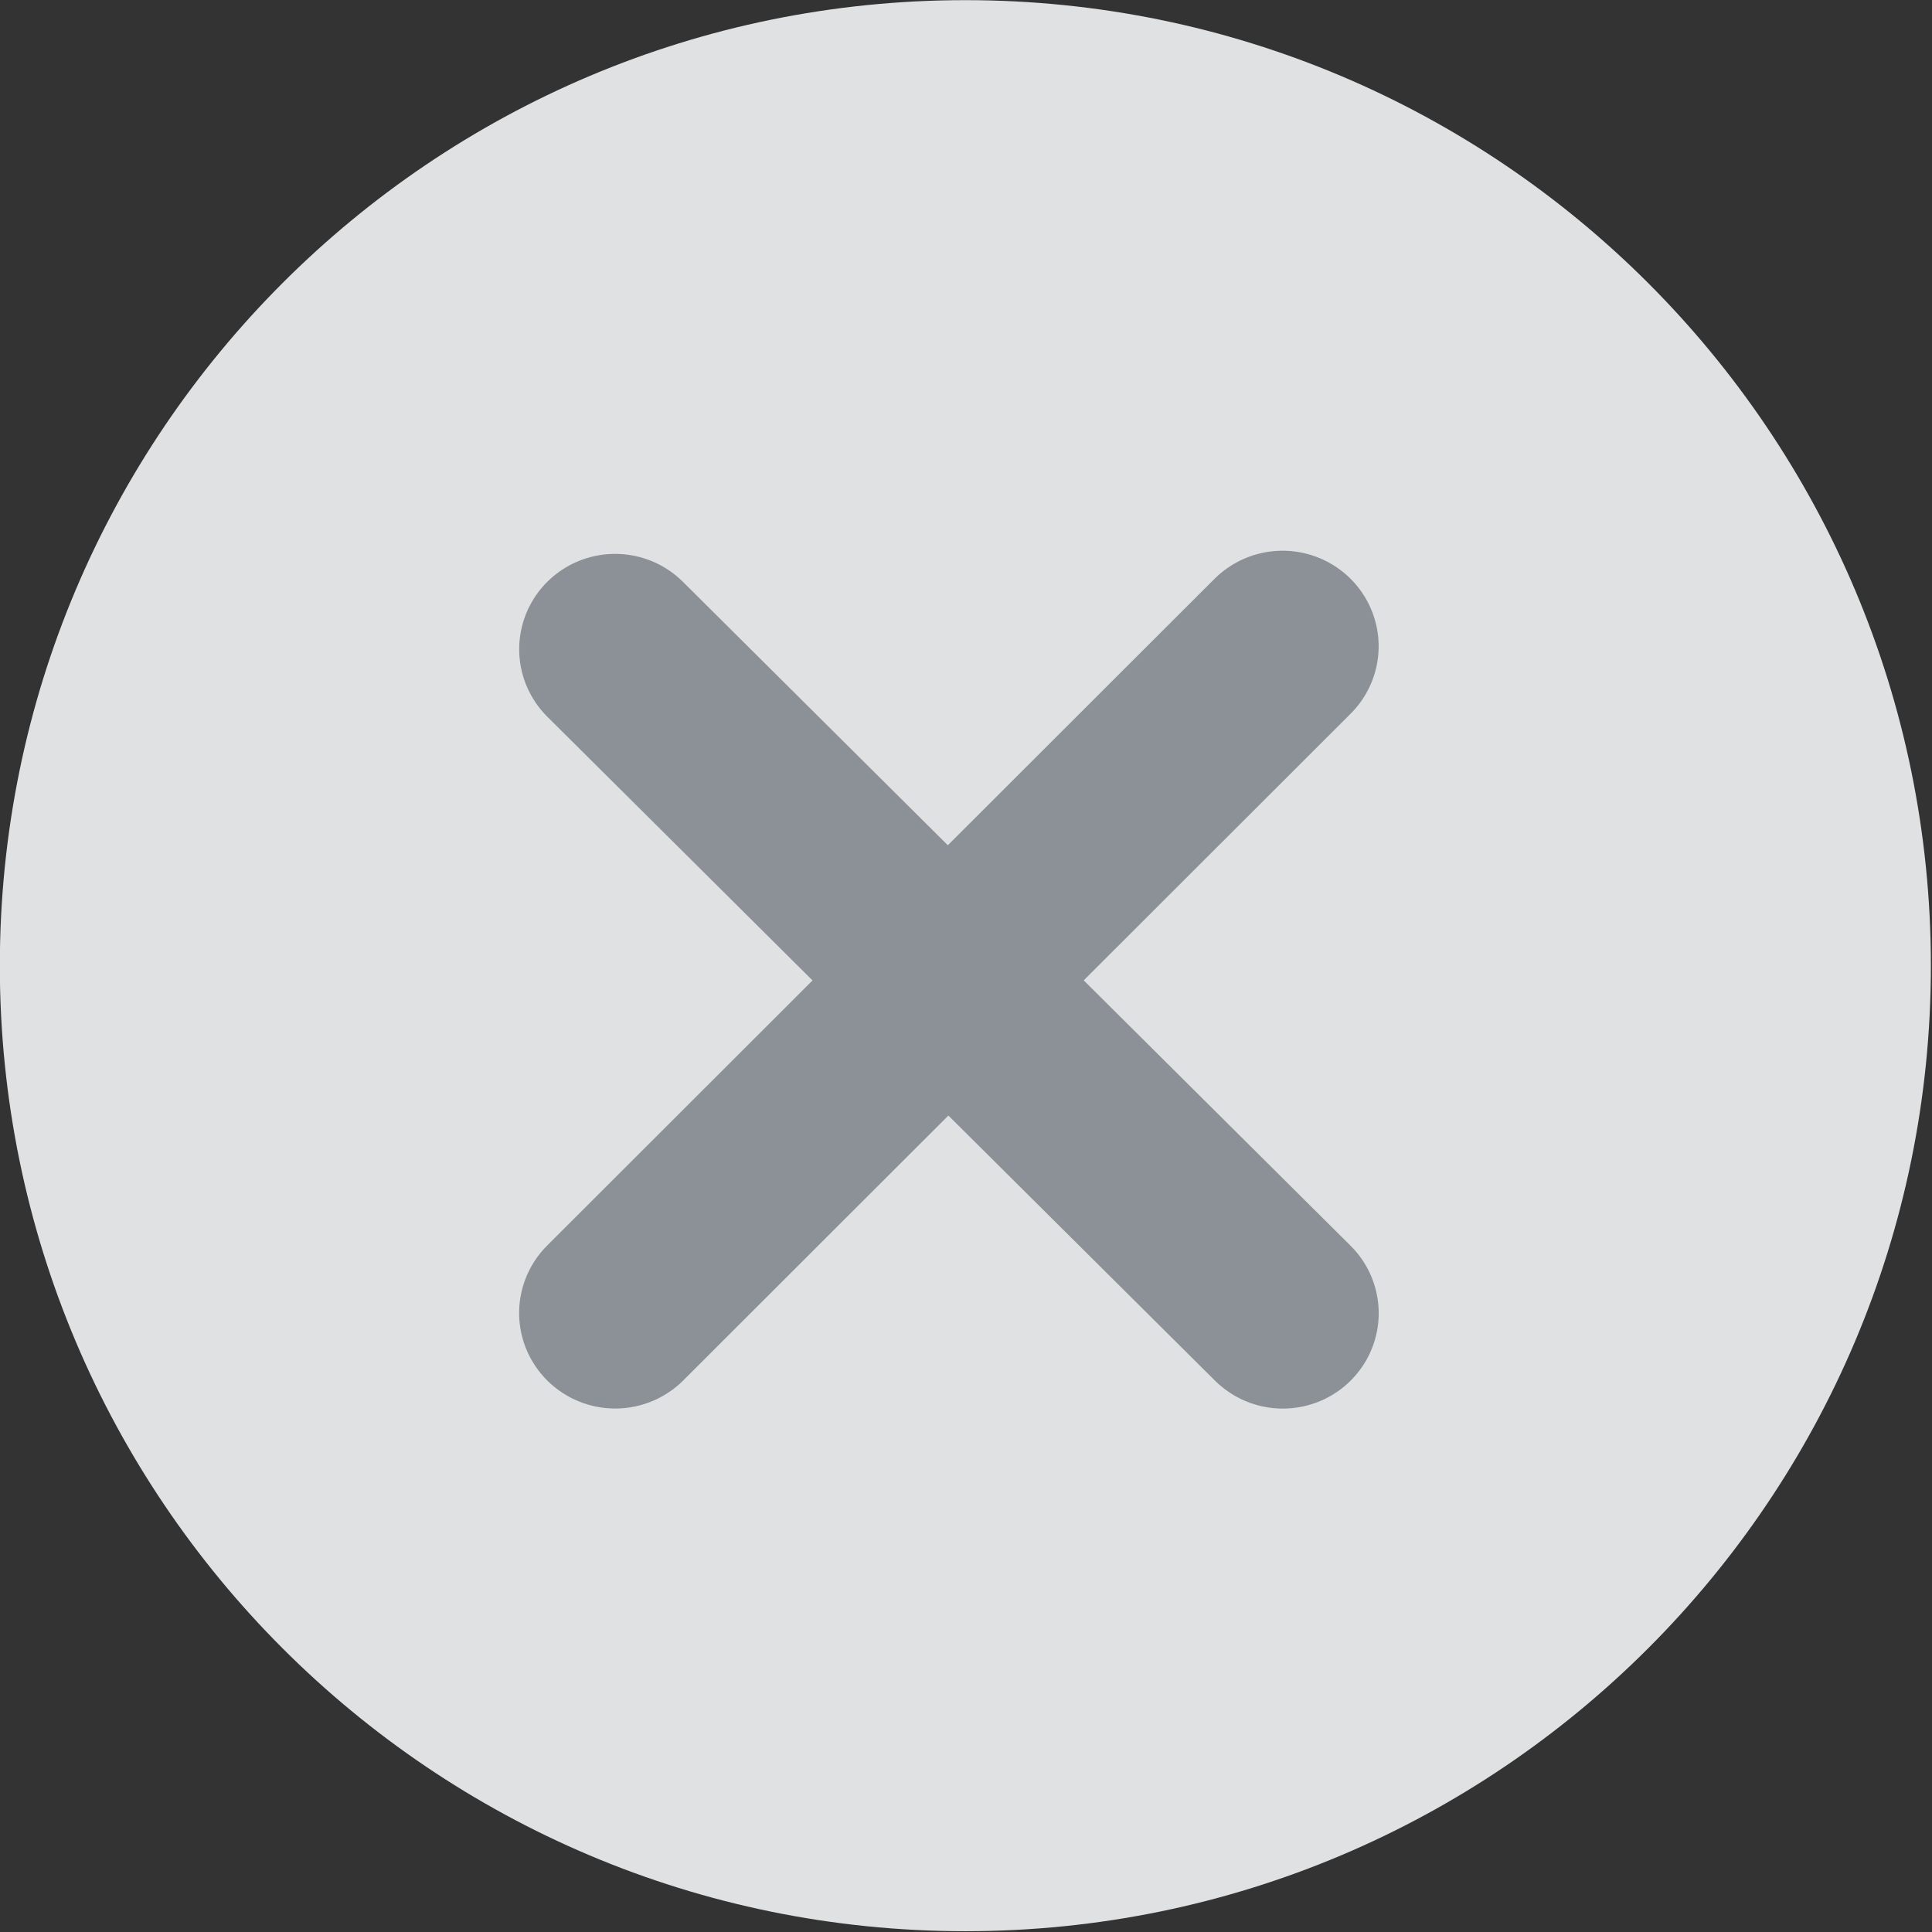 <?xml version="1.0" encoding="UTF-8" standalone="no"?>
<!-- Created with Inkscape (http://www.inkscape.org/) -->

<svg
   xmlns:dc="http://purl.org/dc/elements/1.1/"
   xmlns:cc="http://creativecommons.org/ns#"
   xmlns:rdf="http://www.w3.org/1999/02/22-rdf-syntax-ns#"
   xmlns:svg="http://www.w3.org/2000/svg"
   xmlns="http://www.w3.org/2000/svg"
   xmlns:sodipodi="http://sodipodi.sourceforge.net/DTD/sodipodi-0.dtd"
   xmlns:inkscape="http://www.inkscape.org/namespaces/inkscape"
   width="18"
   height="18"
   id="svg3302"
   version="1.1"
   inkscape:version="0.48.4 r9939">
  <rect width="100%" height="100%" fill="#333333" stroke="none"/>
  <defs
     id="defs3304" />
  <sodipodi:namedview
     id="base"
     pagecolor="#ffffff"
     bordercolor="#666666"
     borderopacity="1.0"
     inkscape:pageopacity="0.0"
     inkscape:pageshadow="2"
     inkscape:zoom="20.111111"
     inkscape:cx="8.999995"
     inkscape:cy="8.9999997"
     inkscape:document-units="px"
     inkscape:current-layer="layer1"
     showgrid="false"
     fit-margin-top="0"
     fit-margin-left="0"
     fit-margin-right="0"
     fit-margin-bottom="0"
     inkscape:window-width="1136"
     inkscape:window-height="562"
     inkscape:window-x="144"
     inkscape:window-y="175"
     inkscape:window-maximized="0" />
  <g
     inkscape:label="Layer 1"
     inkscape:groupmode="layer"
     id="layer1"
     transform="translate(-366,-523.362)">
    <g
       transform="translate(283.763,525.423)"
       id="g3277">
      <g
         transform="matrix(1.3,0,0,1.3,-2252.685,-427.06)"
         id="g3066"
         inkscape:transform-center-x="-5.671095"
         inkscape:transform-center-y="-0.049514946">
        <g
           style="stroke:#eff0ff;stroke-width:3.326;stroke-miterlimit:4;stroke-opacity:1;stroke-dasharray:none"
           transform="matrix(0.603,0,0,0.6,2031.571,161.384)"
           id="g3068" />
      </g>
      <path
         transform="matrix(0.968,0,0,0.968,78.647,0.16)"
         d="m 22.293,7 c 0,5.132 -4.161,9.293 -9.293,9.293 -5.132,0 -9.293,-4.161 -9.293,-9.293 0,-5.132 4.161,-9.293 9.293,-9.293 5.132,0 9.293,4.161 9.293,9.293 z"
         sodipodi:ry="9.2928934"
         sodipodi:rx="9.2928934"
         sodipodi:cy="7"
         sodipodi:cx="13"
         id="path3070"
         style="opacity:0.921;fill:#eff0f1;fill-opacity:1;stroke:none"
         sodipodi:type="arc" />
      <g
         style="stroke:#8b9197;stroke-width:3.334;stroke-miterlimit:4;stroke-opacity:1;stroke-dasharray:none"
         transform="matrix(0.536,0,0,0.533,294.511,-146.13)"
         id="g3072">
        <path
           style="fill:none;stroke:#8b9197;stroke-width:3.334;stroke-linecap:round;stroke-linejoin:miter;stroke-miterlimit:4;stroke-opacity:1;stroke-dasharray:none"
           d="m -385.342,281.647 11.606,11.606"
           id="path3074"
           inkscape:connector-curvature="0" />
        <path
           inkscape:connector-curvature="0"
           id="path3076"
           d="m -373.74,281.595 -11.6,11.654"
           style="fill:none;stroke:#8b9197;stroke-width:3.34;stroke-linecap:round;stroke-linejoin:miter;stroke-miterlimit:4;stroke-opacity:1;stroke-dasharray:none" />
      </g>
    </g>
  </g>
</svg>
